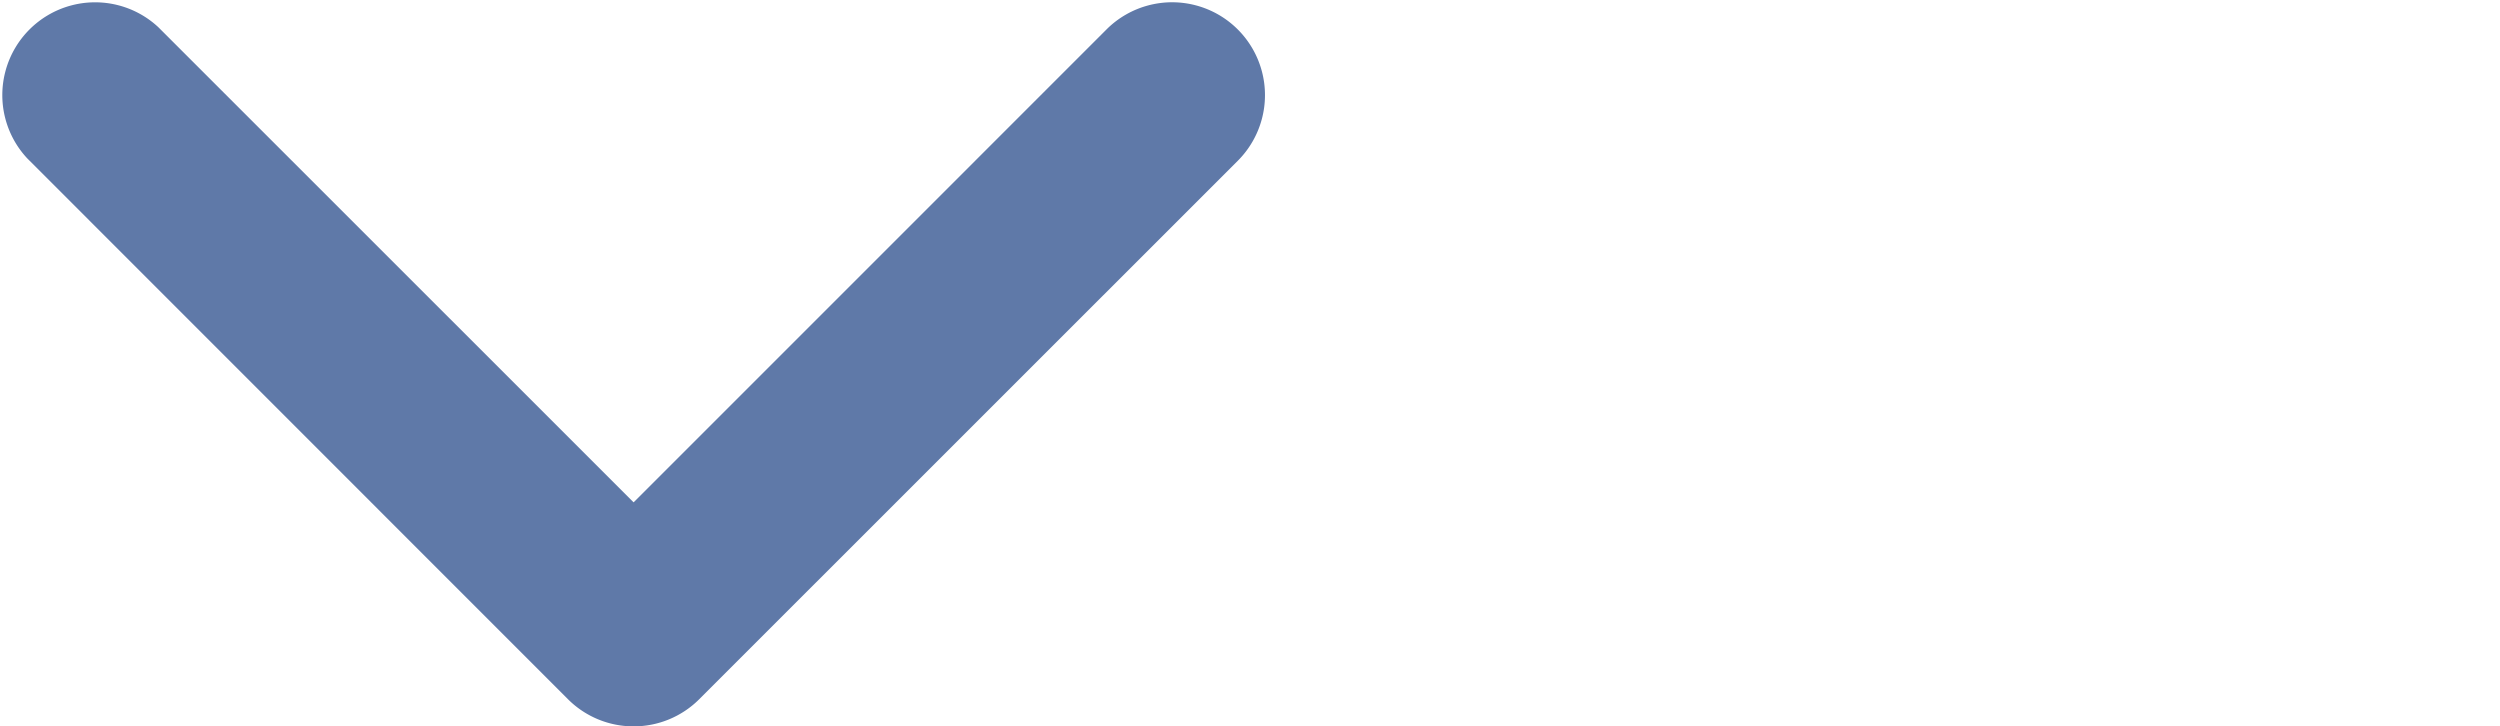 <svg id="Слой_1" data-name="Слой 1" xmlns="http://www.w3.org/2000/svg" viewBox="0 0 202.1 58.72"><defs><style>.cls-1{fill:#5f79a8;}</style></defs><title>dropdown-select</title><path class="cls-1" d="M51.22,58.72a7.5,7.5,0,0,1-5.3-2.19L2.2,12.8A7.5,7.5,0,0,1,12.8,2.2L51.22,40.61,89.45,2.38A7.5,7.5,0,0,1,100.06,13L56.52,56.53A7.5,7.5,0,0,1,51.22,58.72Z"/></svg>